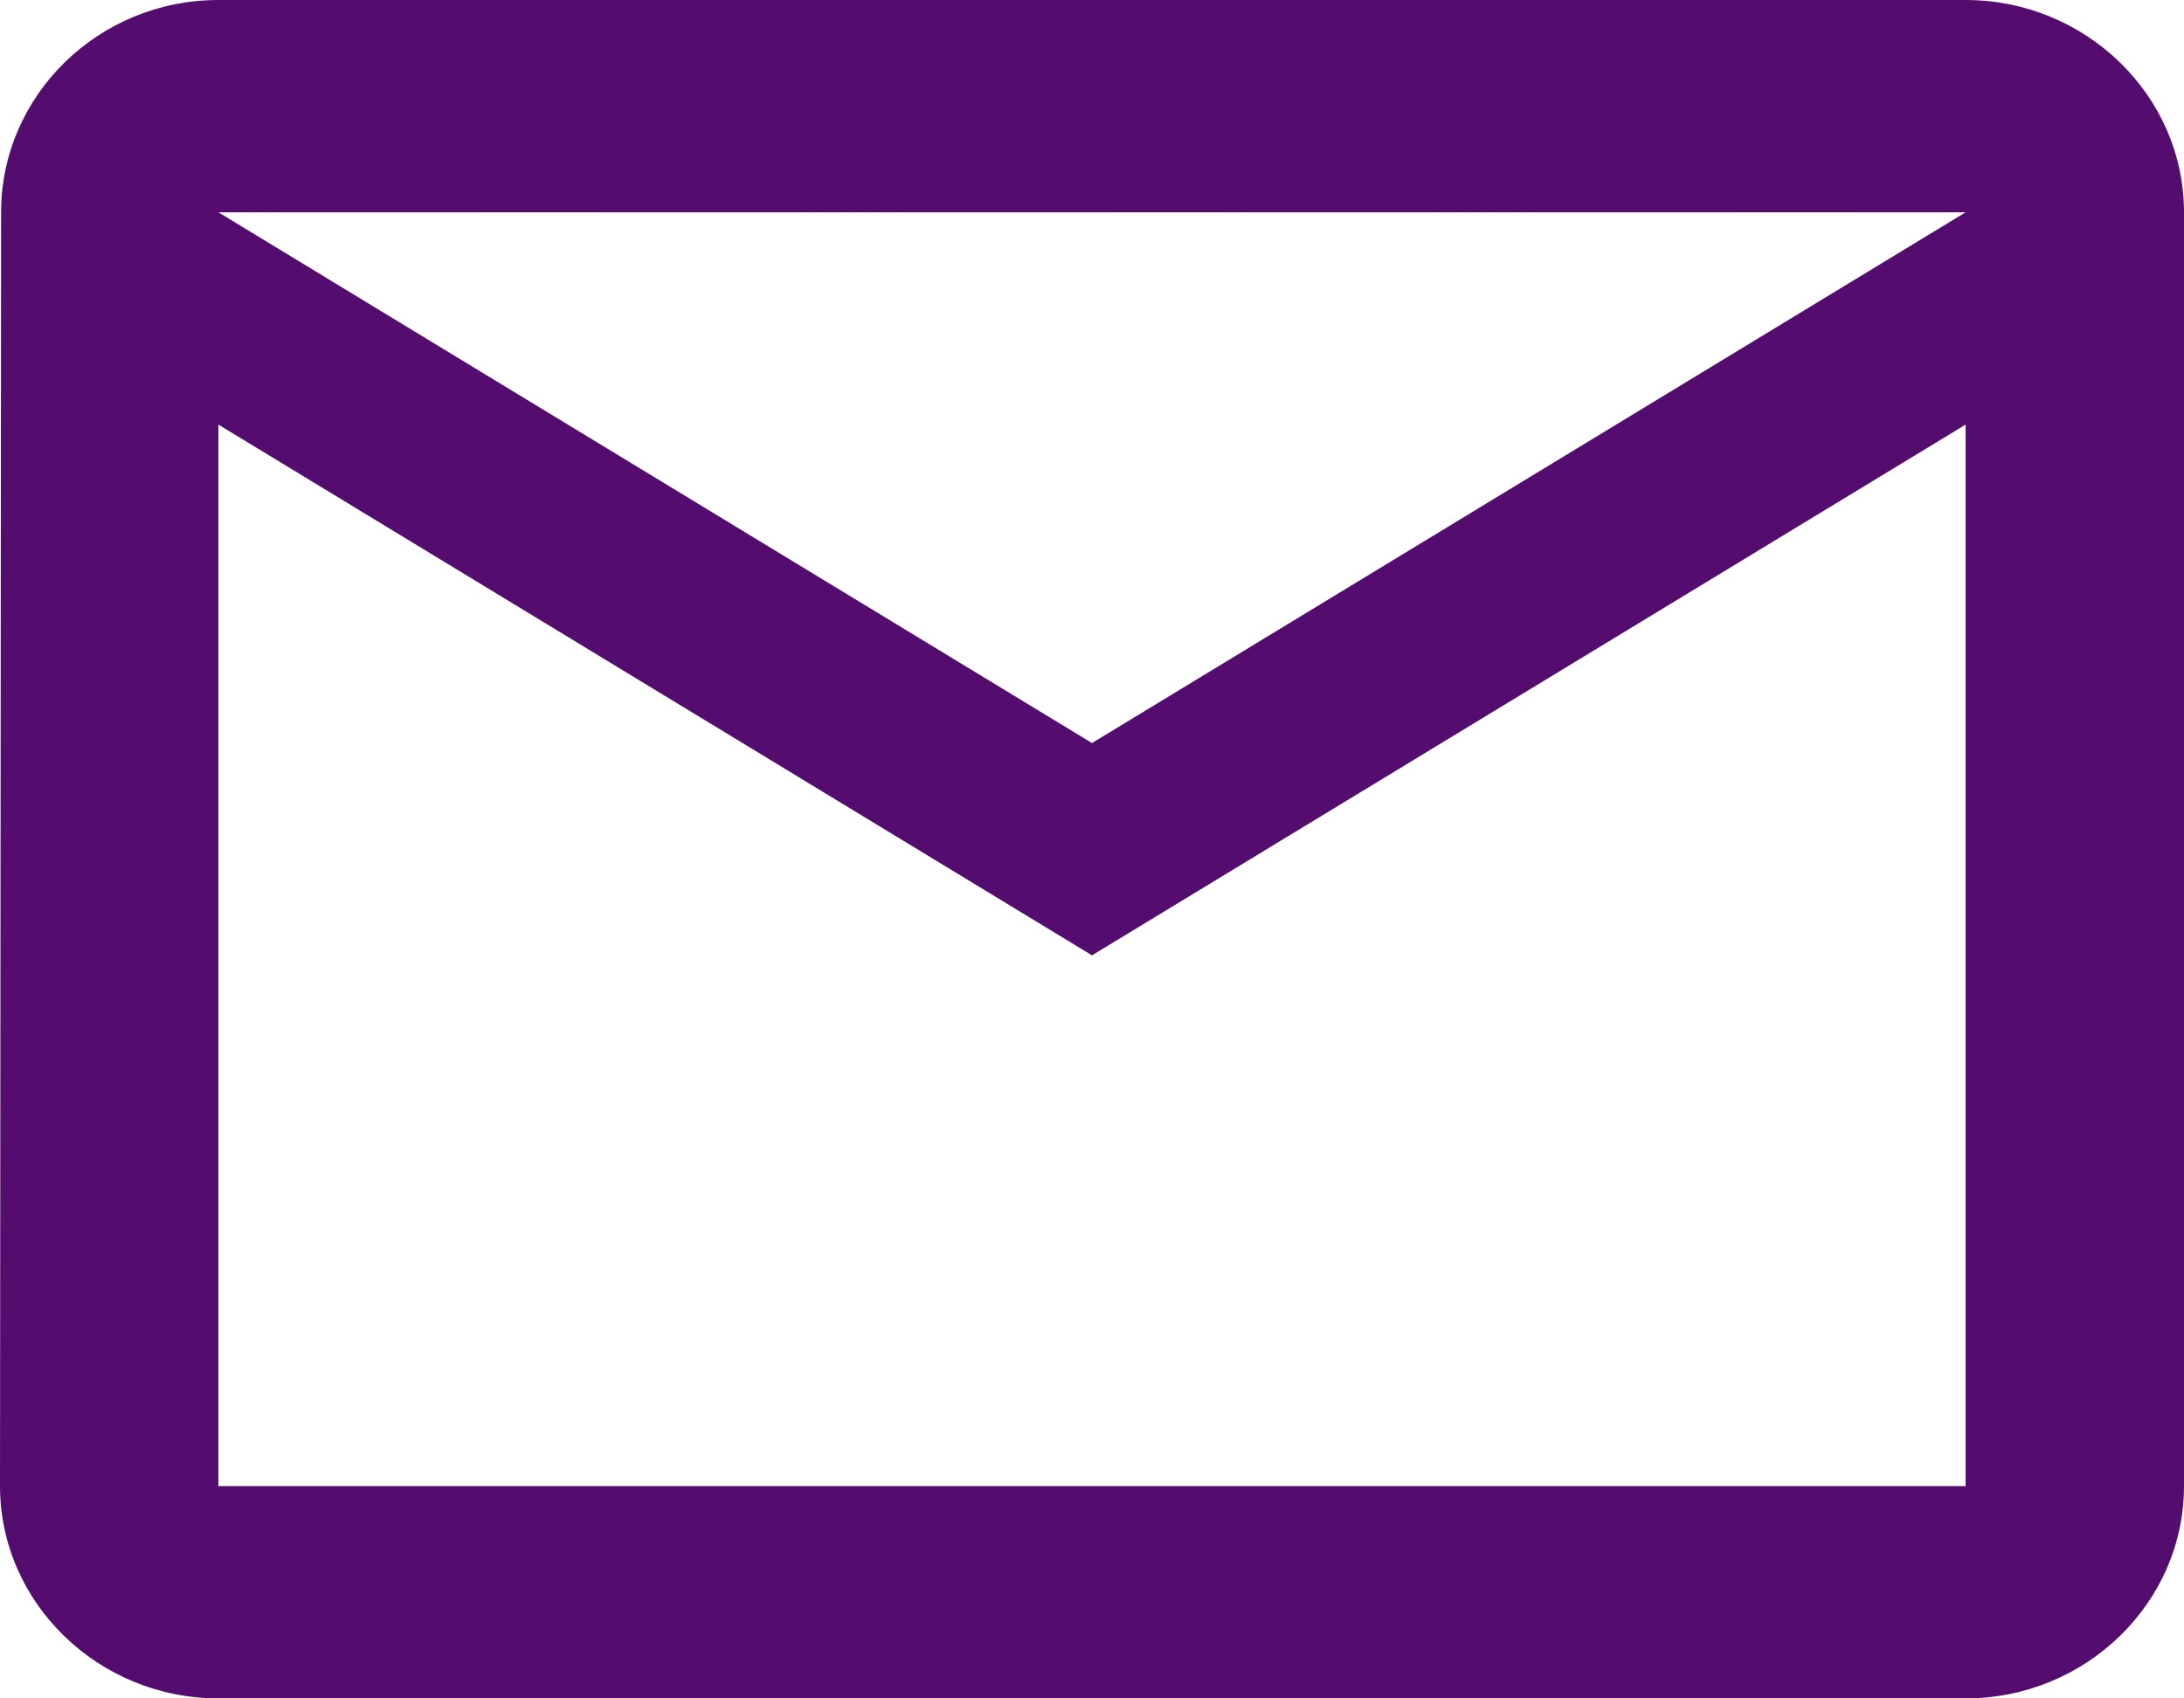 <svg width="36" height="28" viewBox="0 0 36 28" fill="none" xmlns="http://www.w3.org/2000/svg">
<path d="M32.4 0H3.6C1.62 0 0.018 1.575 0.018 3.5L0 24.5C0 26.425 1.62 28 3.6 28H32.4C34.38 28 36 26.425 36 24.5V3.5C36 1.575 34.38 0 32.4 0ZM32.4 24.5H3.6V7L18 15.75L32.4 7V24.5ZM18 12.25L3.6 3.5H32.4L18 12.25Z" fill="#540D6E"/>
</svg>
